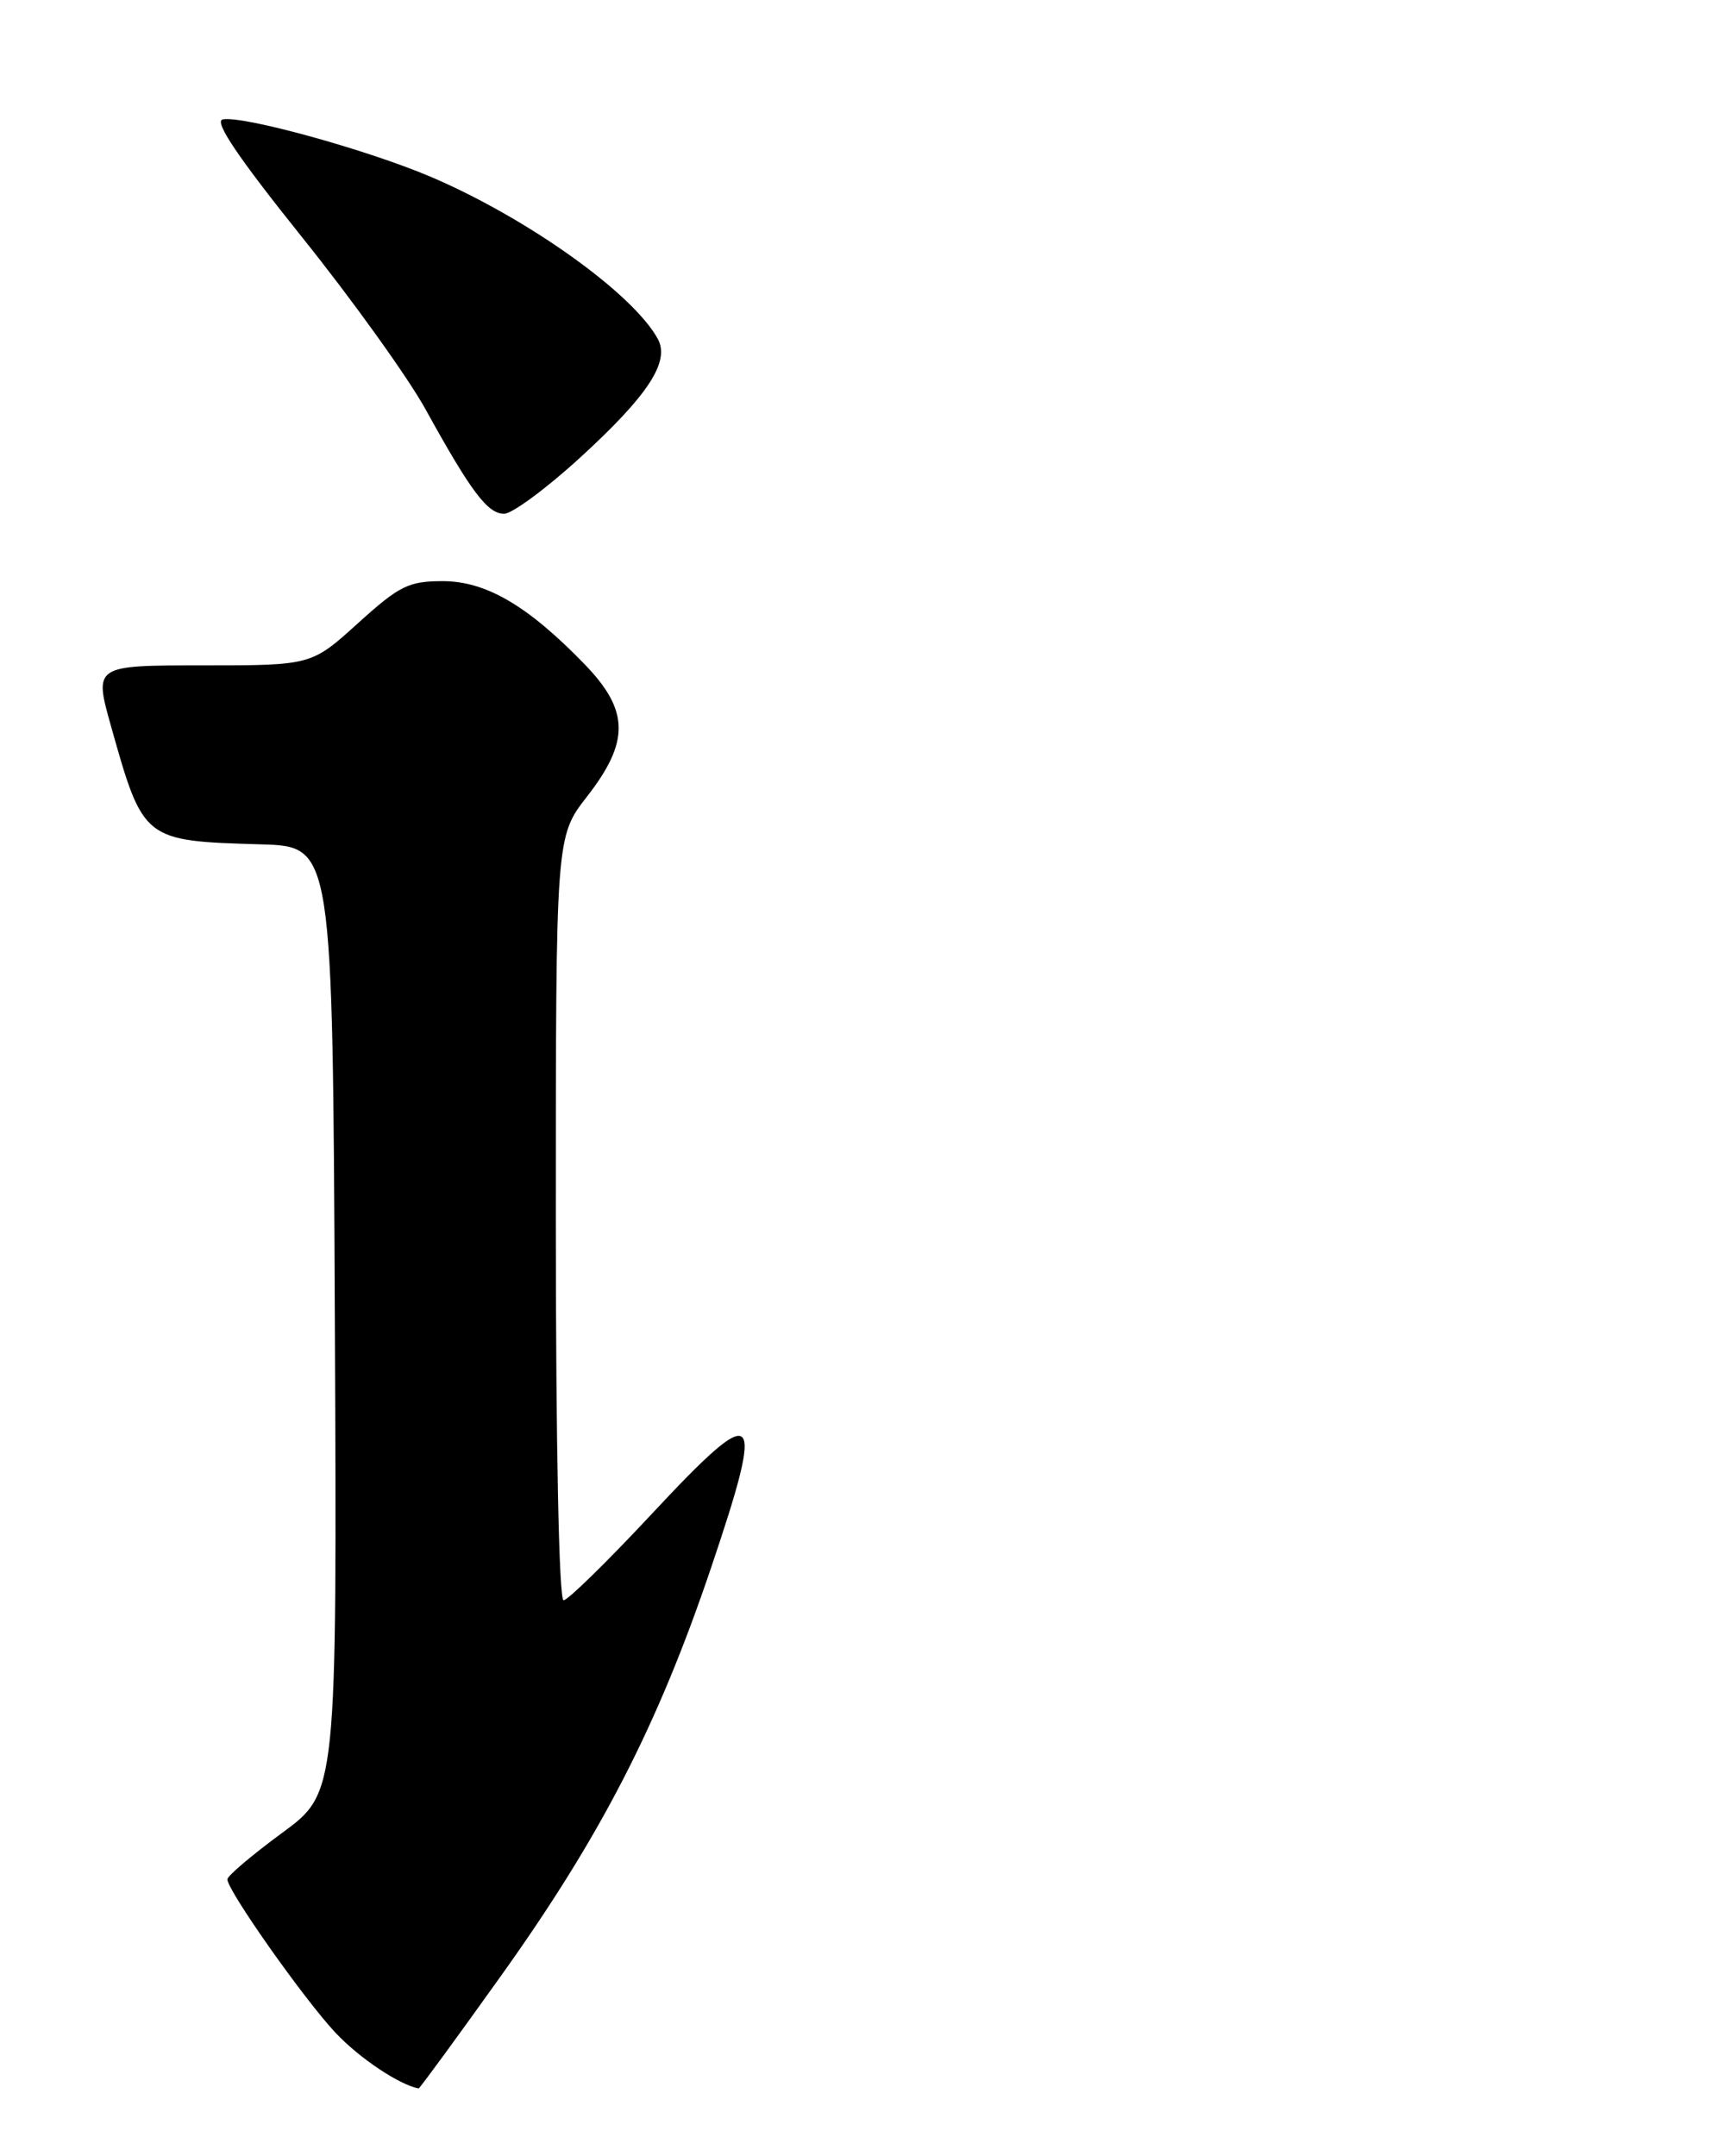 <?xml version="1.0" encoding="UTF-8" standalone="no"?>
<!DOCTYPE svg PUBLIC "-//W3C//DTD SVG 1.1//EN" "http://www.w3.org/Graphics/SVG/1.1/DTD/svg11.dtd" >
<svg xmlns="http://www.w3.org/2000/svg" xmlns:xlink="http://www.w3.org/1999/xlink" version="1.1" viewBox="0 0 204 256">
 <g >
 <path fill="currentColor"
d=" M 59.54 234.52 C 71.35 217.98 78.09 204.89 84.42 186.18 C 90.94 166.89 90.10 166.13 77.38 179.76 C 72.13 185.39 67.42 190.00 66.92 190.00 C 66.37 190.00 66.00 171.49 66.00 144.66 C 66.00 99.33 66.00 99.33 69.70 94.58 C 74.78 88.05 74.73 84.37 69.45 78.90 C 62.71 71.93 57.72 69.00 52.58 69.00 C 48.51 69.00 47.43 69.54 42.50 74.00 C 36.98 79.00 36.98 79.00 24.07 79.00 C 11.15 79.00 11.15 79.00 13.19 86.25 C 17.02 99.84 17.02 99.84 31.00 100.25 C 39.50 100.50 39.50 100.50 39.76 156.66 C 40.02 212.83 40.02 212.83 33.51 217.61 C 29.93 220.24 27.00 222.72 27.00 223.13 C 27.00 224.46 36.12 237.39 39.86 241.37 C 42.70 244.38 47.40 247.52 49.71 247.96 C 49.82 247.98 54.25 241.93 59.54 234.52 Z  M 68.82 54.39 C 76.93 46.99 79.59 42.94 78.11 40.24 C 75.15 34.82 62.59 25.87 51.12 20.98 C 43.54 17.76 28.78 13.69 26.44 14.18 C 25.38 14.40 28.25 18.66 35.84 28.13 C 41.85 35.62 48.47 44.85 50.55 48.63 C 55.94 58.40 57.90 61.00 59.86 61.00 C 60.80 61.00 64.84 58.03 68.82 54.39 Z "/>
</g>
</svg>